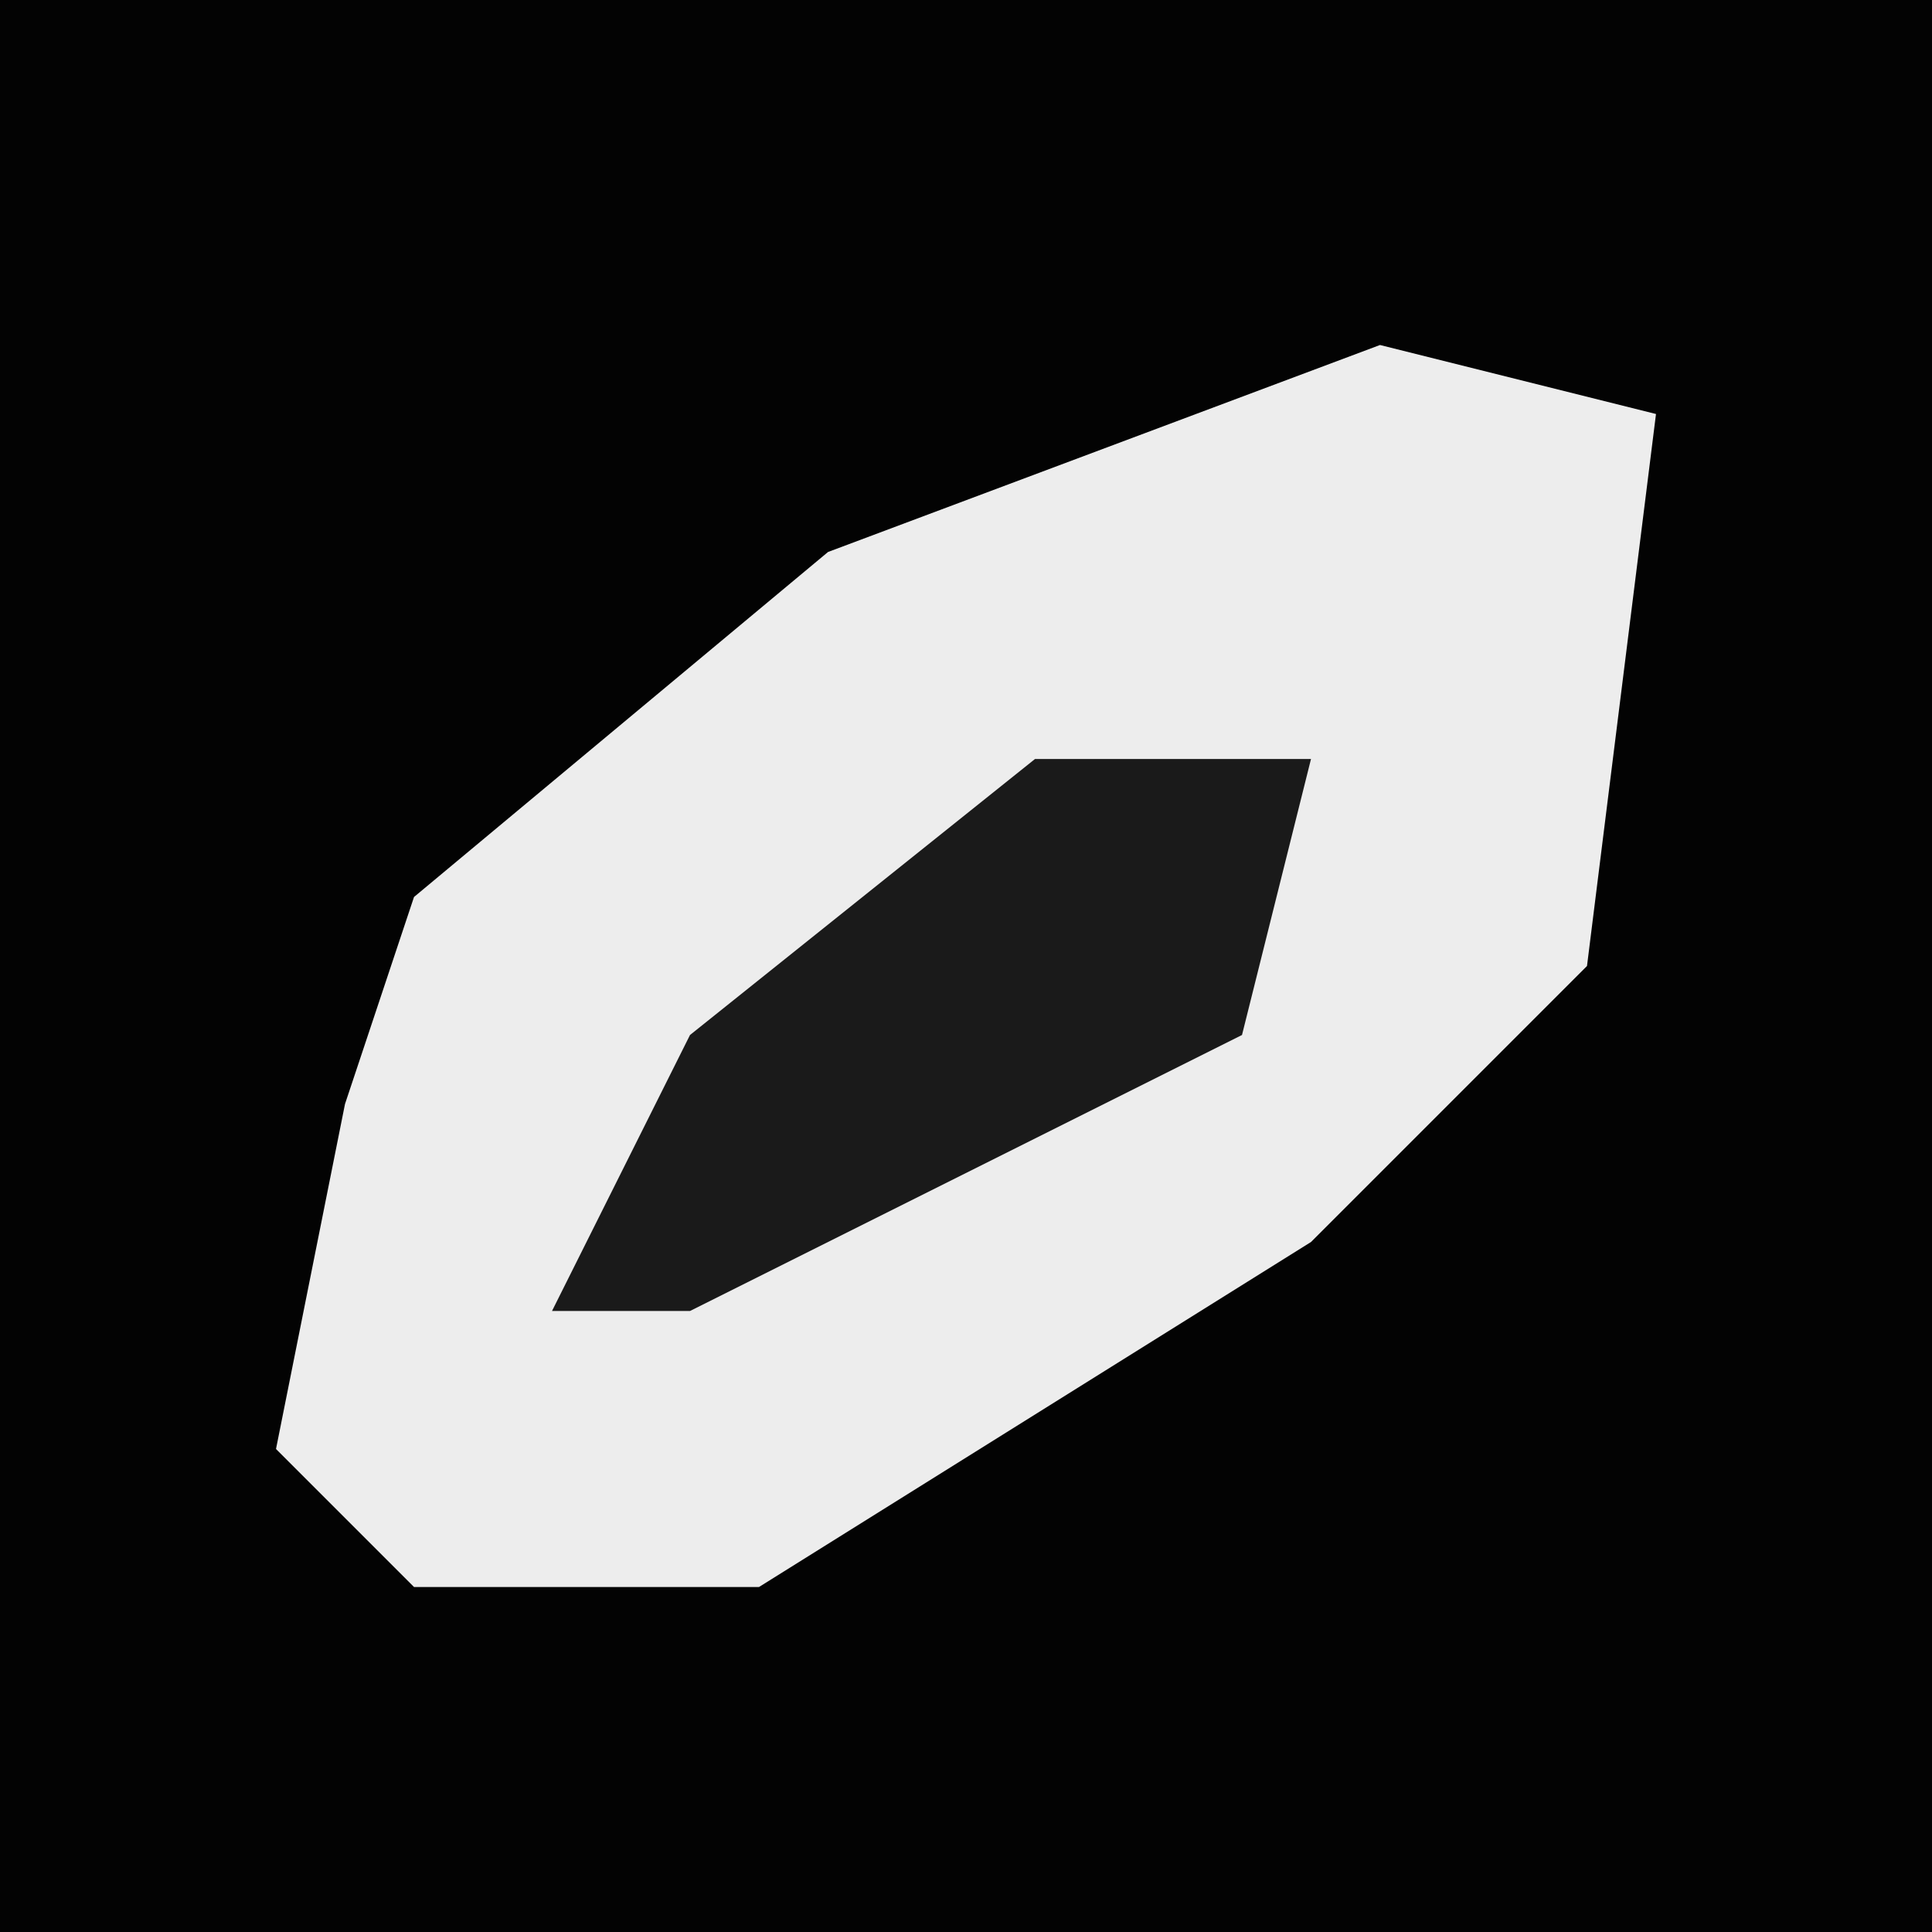 <?xml version="1.0" encoding="UTF-8"?>
<svg version="1.1" xmlns="http://www.w3.org/2000/svg" width="28" height="28">
<path d="M0,0 L28,0 L28,28 L0,28 Z " fill="#030303" transform="translate(0,0)"/>
<path d="M0,0 L4,1 L3,9 L-1,13 L-9,18 L-14,18 L-16,16 L-15,11 L-14,8 L-8,3 Z " fill="#EDEDED" transform="translate(20,5)"/>
<path d="M0,0 L4,0 L3,4 L-5,8 L-7,8 L-5,4 Z " fill="#1A1A1A" transform="translate(15,11)"/>
</svg>
